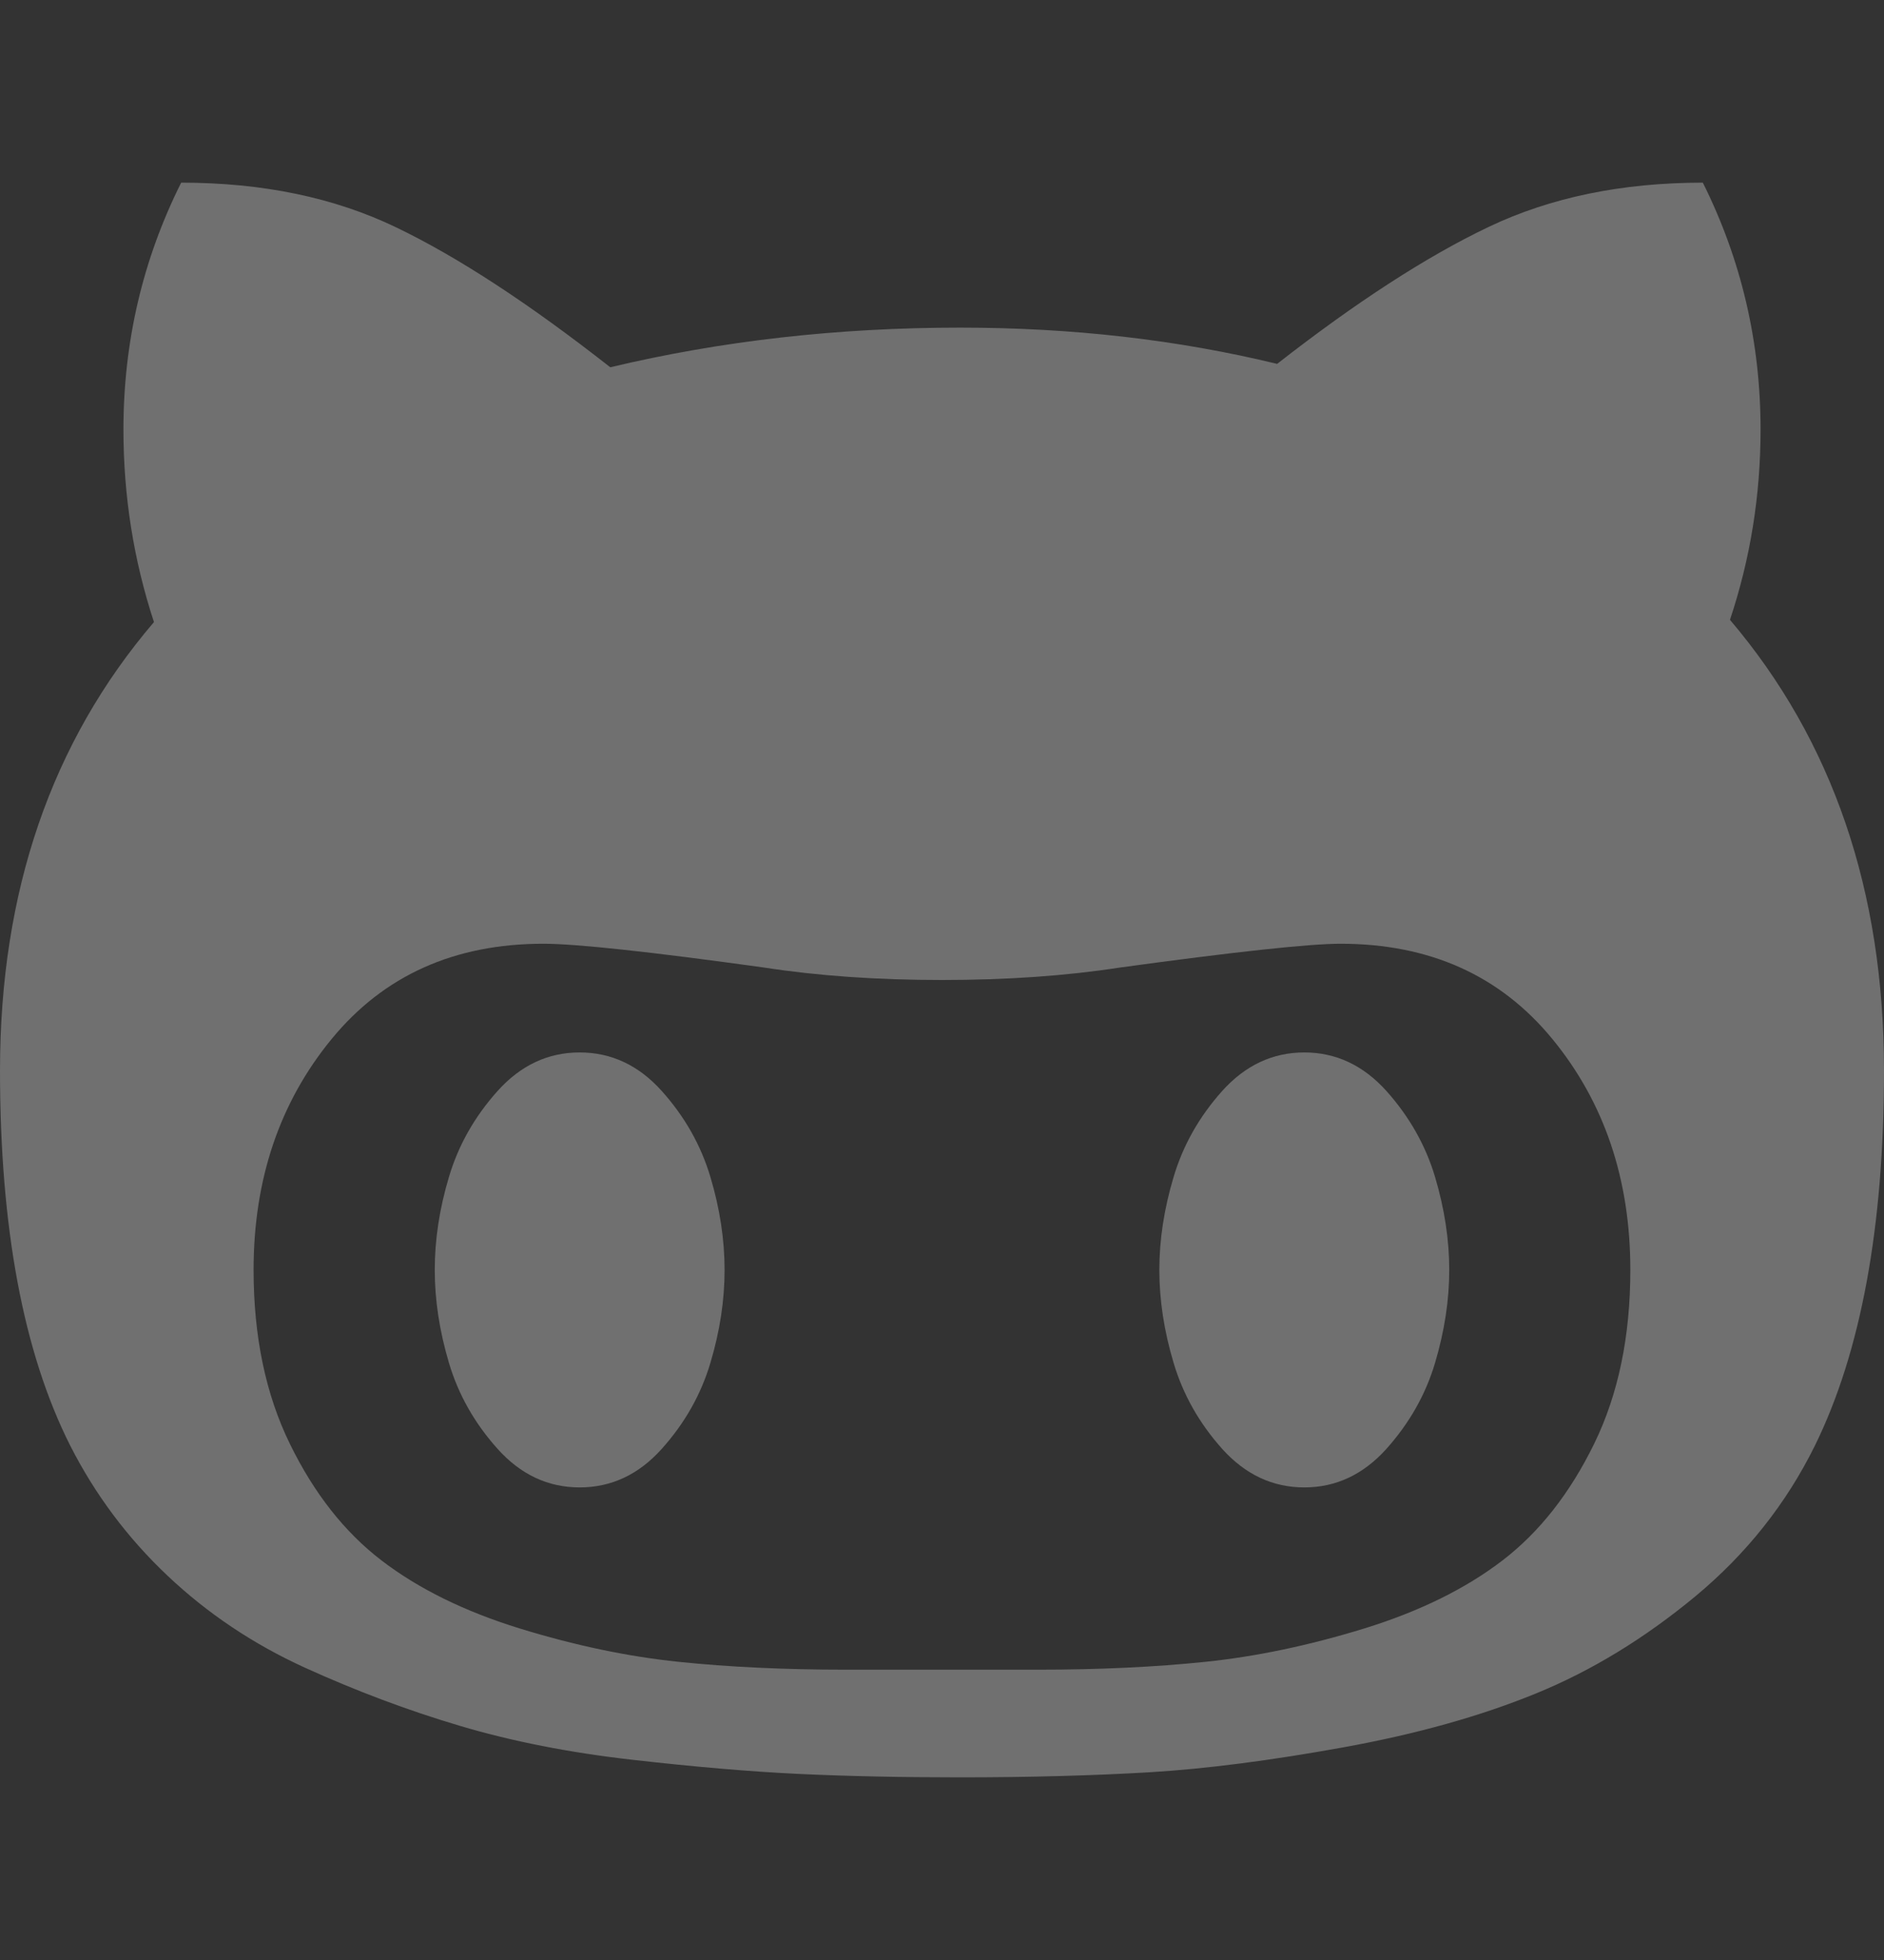 <svg width="25" height="26" viewBox="0 0 25 26" fill="none" xmlns="http://www.w3.org/2000/svg">
<rect x="0" y="0" width="25" height="26" fill="#333333" stroke="none"/>
<g clip-path="url(#clip0)">
<path d="M22.956 8.222C23.227 7.411 23.362 6.57 23.362 5.698C23.362 4.536 23.106 3.445 22.596 2.423C21.524 2.423 20.578 2.618 19.756 3.009C18.935 3.4 17.998 4.006 16.947 4.827C15.625 4.506 14.223 4.346 12.741 4.346C11.118 4.346 9.57 4.521 8.098 4.872C7.026 4.031 6.08 3.412 5.259 3.017C4.437 2.621 3.486 2.423 2.404 2.423C1.893 3.445 1.638 4.537 1.638 5.698C1.638 6.58 1.773 7.431 2.043 8.252C0.681 9.845 0 11.828 0 14.202C0 16.285 0.31 17.943 0.931 19.175C1.262 19.826 1.693 20.402 2.224 20.903C2.754 21.404 3.36 21.809 4.041 22.12C4.723 22.43 5.409 22.688 6.1 22.893C6.791 23.099 7.555 23.249 8.391 23.344C9.227 23.439 9.966 23.502 10.607 23.532C11.248 23.562 11.959 23.577 12.74 23.577C13.662 23.577 14.498 23.554 15.249 23.51C16.001 23.465 16.859 23.354 17.826 23.179C18.793 23.004 19.644 22.766 20.38 22.465C21.116 22.165 21.823 21.734 22.499 21.174C23.175 20.612 23.703 19.947 24.084 19.175C24.694 17.933 25 16.275 25 14.202C25 11.818 24.319 9.825 22.956 8.222ZM21.154 19.152C20.833 19.808 20.428 20.324 19.937 20.7C19.446 21.076 18.835 21.376 18.104 21.602C17.373 21.827 16.672 21.974 16.001 22.044C15.329 22.114 14.583 22.149 13.762 22.149H11.238C10.416 22.149 9.67 22.114 8.999 22.044C8.328 21.974 7.627 21.827 6.896 21.602C6.165 21.376 5.554 21.076 5.063 20.7C4.572 20.324 4.166 19.808 3.846 19.152C3.525 18.496 3.365 17.727 3.365 16.846C3.365 15.644 3.711 14.622 4.402 13.781C5.093 12.94 6.03 12.519 7.211 12.519C7.642 12.519 8.619 12.624 10.141 12.835C10.852 12.945 11.639 13 12.5 13C13.361 13 14.148 12.945 14.859 12.835C16.401 12.624 17.378 12.519 17.788 12.519C18.97 12.519 19.907 12.94 20.598 13.781C21.289 14.622 21.634 15.644 21.634 16.846C21.634 17.728 21.474 18.497 21.154 19.152Z" fill="white" fill-opacity="0.3"/>
<path d="M8.781 14.472C8.476 14.132 8.113 13.961 7.692 13.961C7.271 13.961 6.908 14.132 6.603 14.472C6.297 14.813 6.082 15.193 5.957 15.614C5.831 16.035 5.769 16.445 5.769 16.846C5.769 17.247 5.832 17.657 5.957 18.078C6.082 18.499 6.297 18.879 6.603 19.22C6.908 19.56 7.271 19.731 7.692 19.731C8.113 19.731 8.476 19.56 8.781 19.22C9.087 18.879 9.302 18.499 9.427 18.078C9.553 17.657 9.615 17.247 9.615 16.846C9.615 16.446 9.553 16.035 9.427 15.614C9.302 15.194 9.087 14.813 8.781 14.472Z" fill="white" fill-opacity="0.3"/>
<path d="M18.397 14.472C18.091 14.132 17.728 13.961 17.308 13.961C16.887 13.961 16.524 14.132 16.218 14.472C15.913 14.813 15.698 15.193 15.573 15.614C15.447 16.035 15.384 16.445 15.384 16.846C15.384 17.247 15.447 17.657 15.573 18.078C15.698 18.499 15.913 18.879 16.218 19.22C16.524 19.56 16.887 19.731 17.308 19.731C17.728 19.731 18.091 19.56 18.397 19.22C18.702 18.879 18.918 18.499 19.043 18.078C19.168 17.657 19.231 17.247 19.231 16.846C19.231 16.446 19.168 16.035 19.043 15.614C18.918 15.194 18.702 14.813 18.397 14.472Z" fill="white" fill-opacity="0.3"/>
</g>
<defs>
<clipPath id="clip0">
<rect width="25" height="25" fill="white" transform="translate(0 0.5)"/>
</clipPath>
</defs>
</svg>
